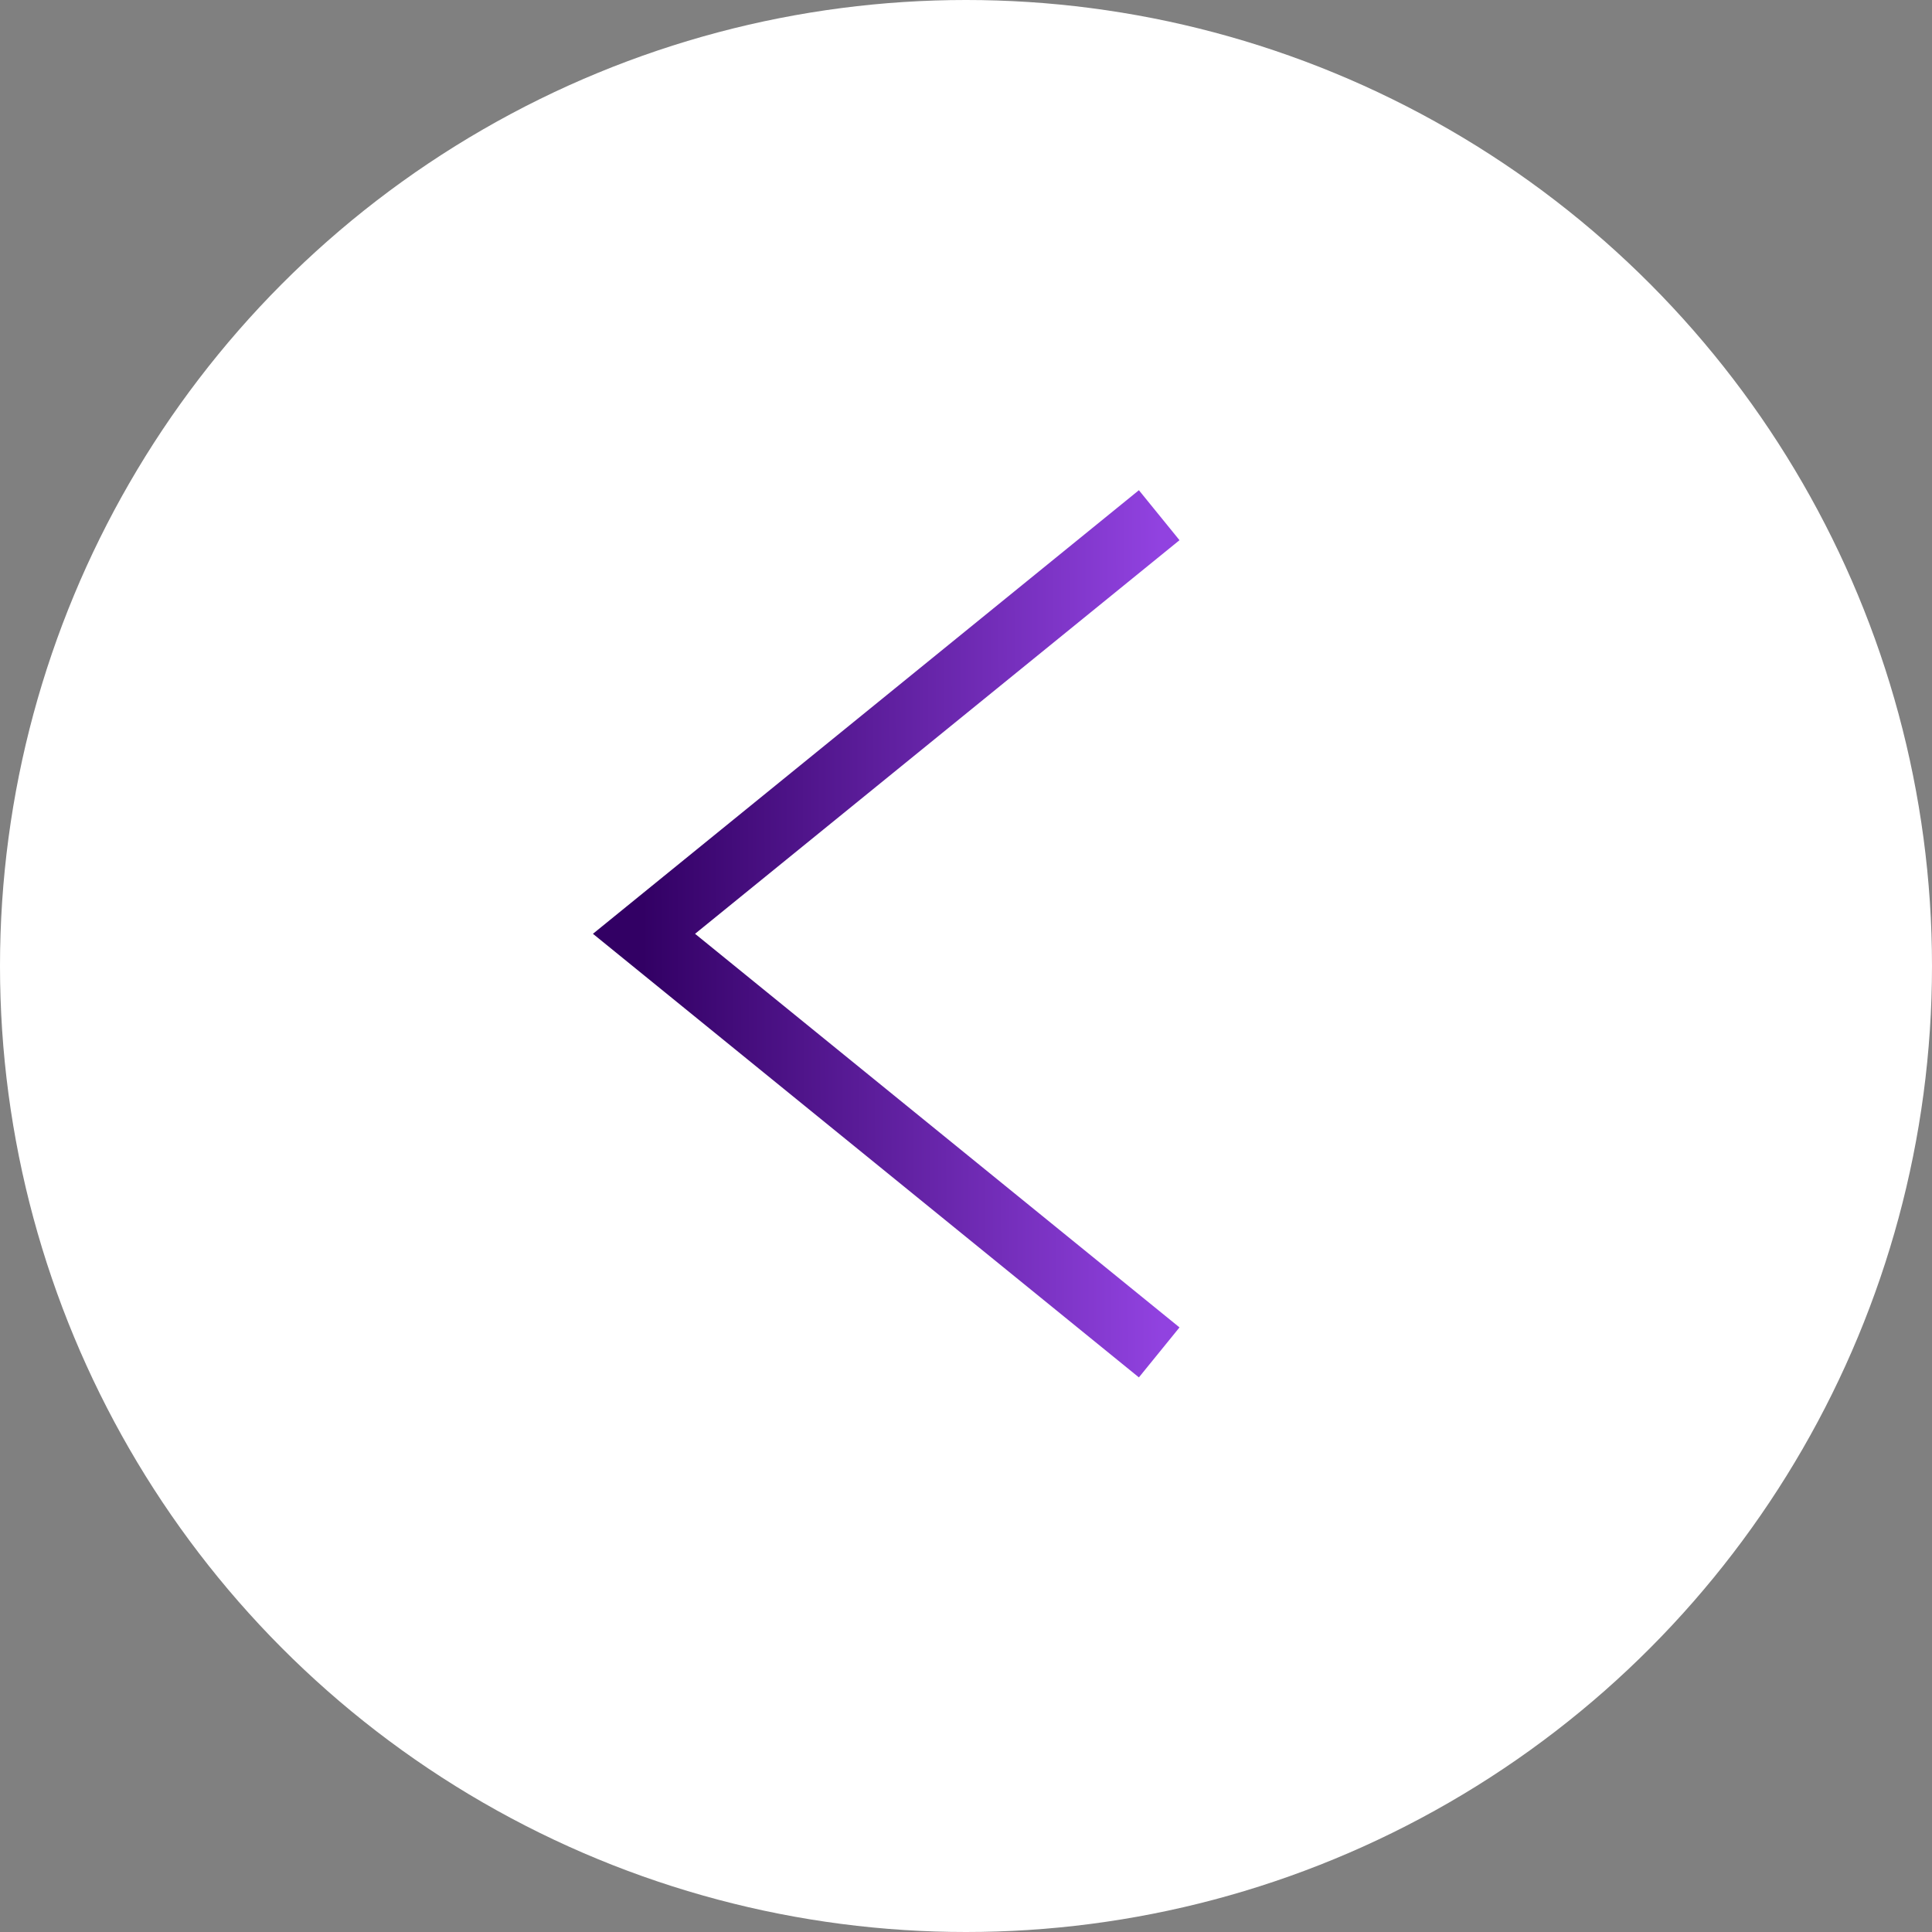 <svg width="30" height="30" viewBox="0 0 30 30" fill="none" xmlns="http://www.w3.org/2000/svg">
<rect x="0" y="0" width="30" height="30" fill="#808080" stroke="none"/>
<circle cx="15" cy="15" r="15" transform="matrix(-1 0 0 1 30 0)" fill="white"/>
<path d="M18 8L10 14.5L18 21" stroke="url(#paint0_linear_63_697)"/>
<defs>
<linearGradient id="paint0_linear_63_697" x1="18" y1="8" x2="9.947" y2="8.033" gradientUnits="userSpaceOnUse">
<stop stop-color="#9142E0"/>
<stop offset="1" stop-color="#320064"/>
</linearGradient>
</defs>
</svg>
